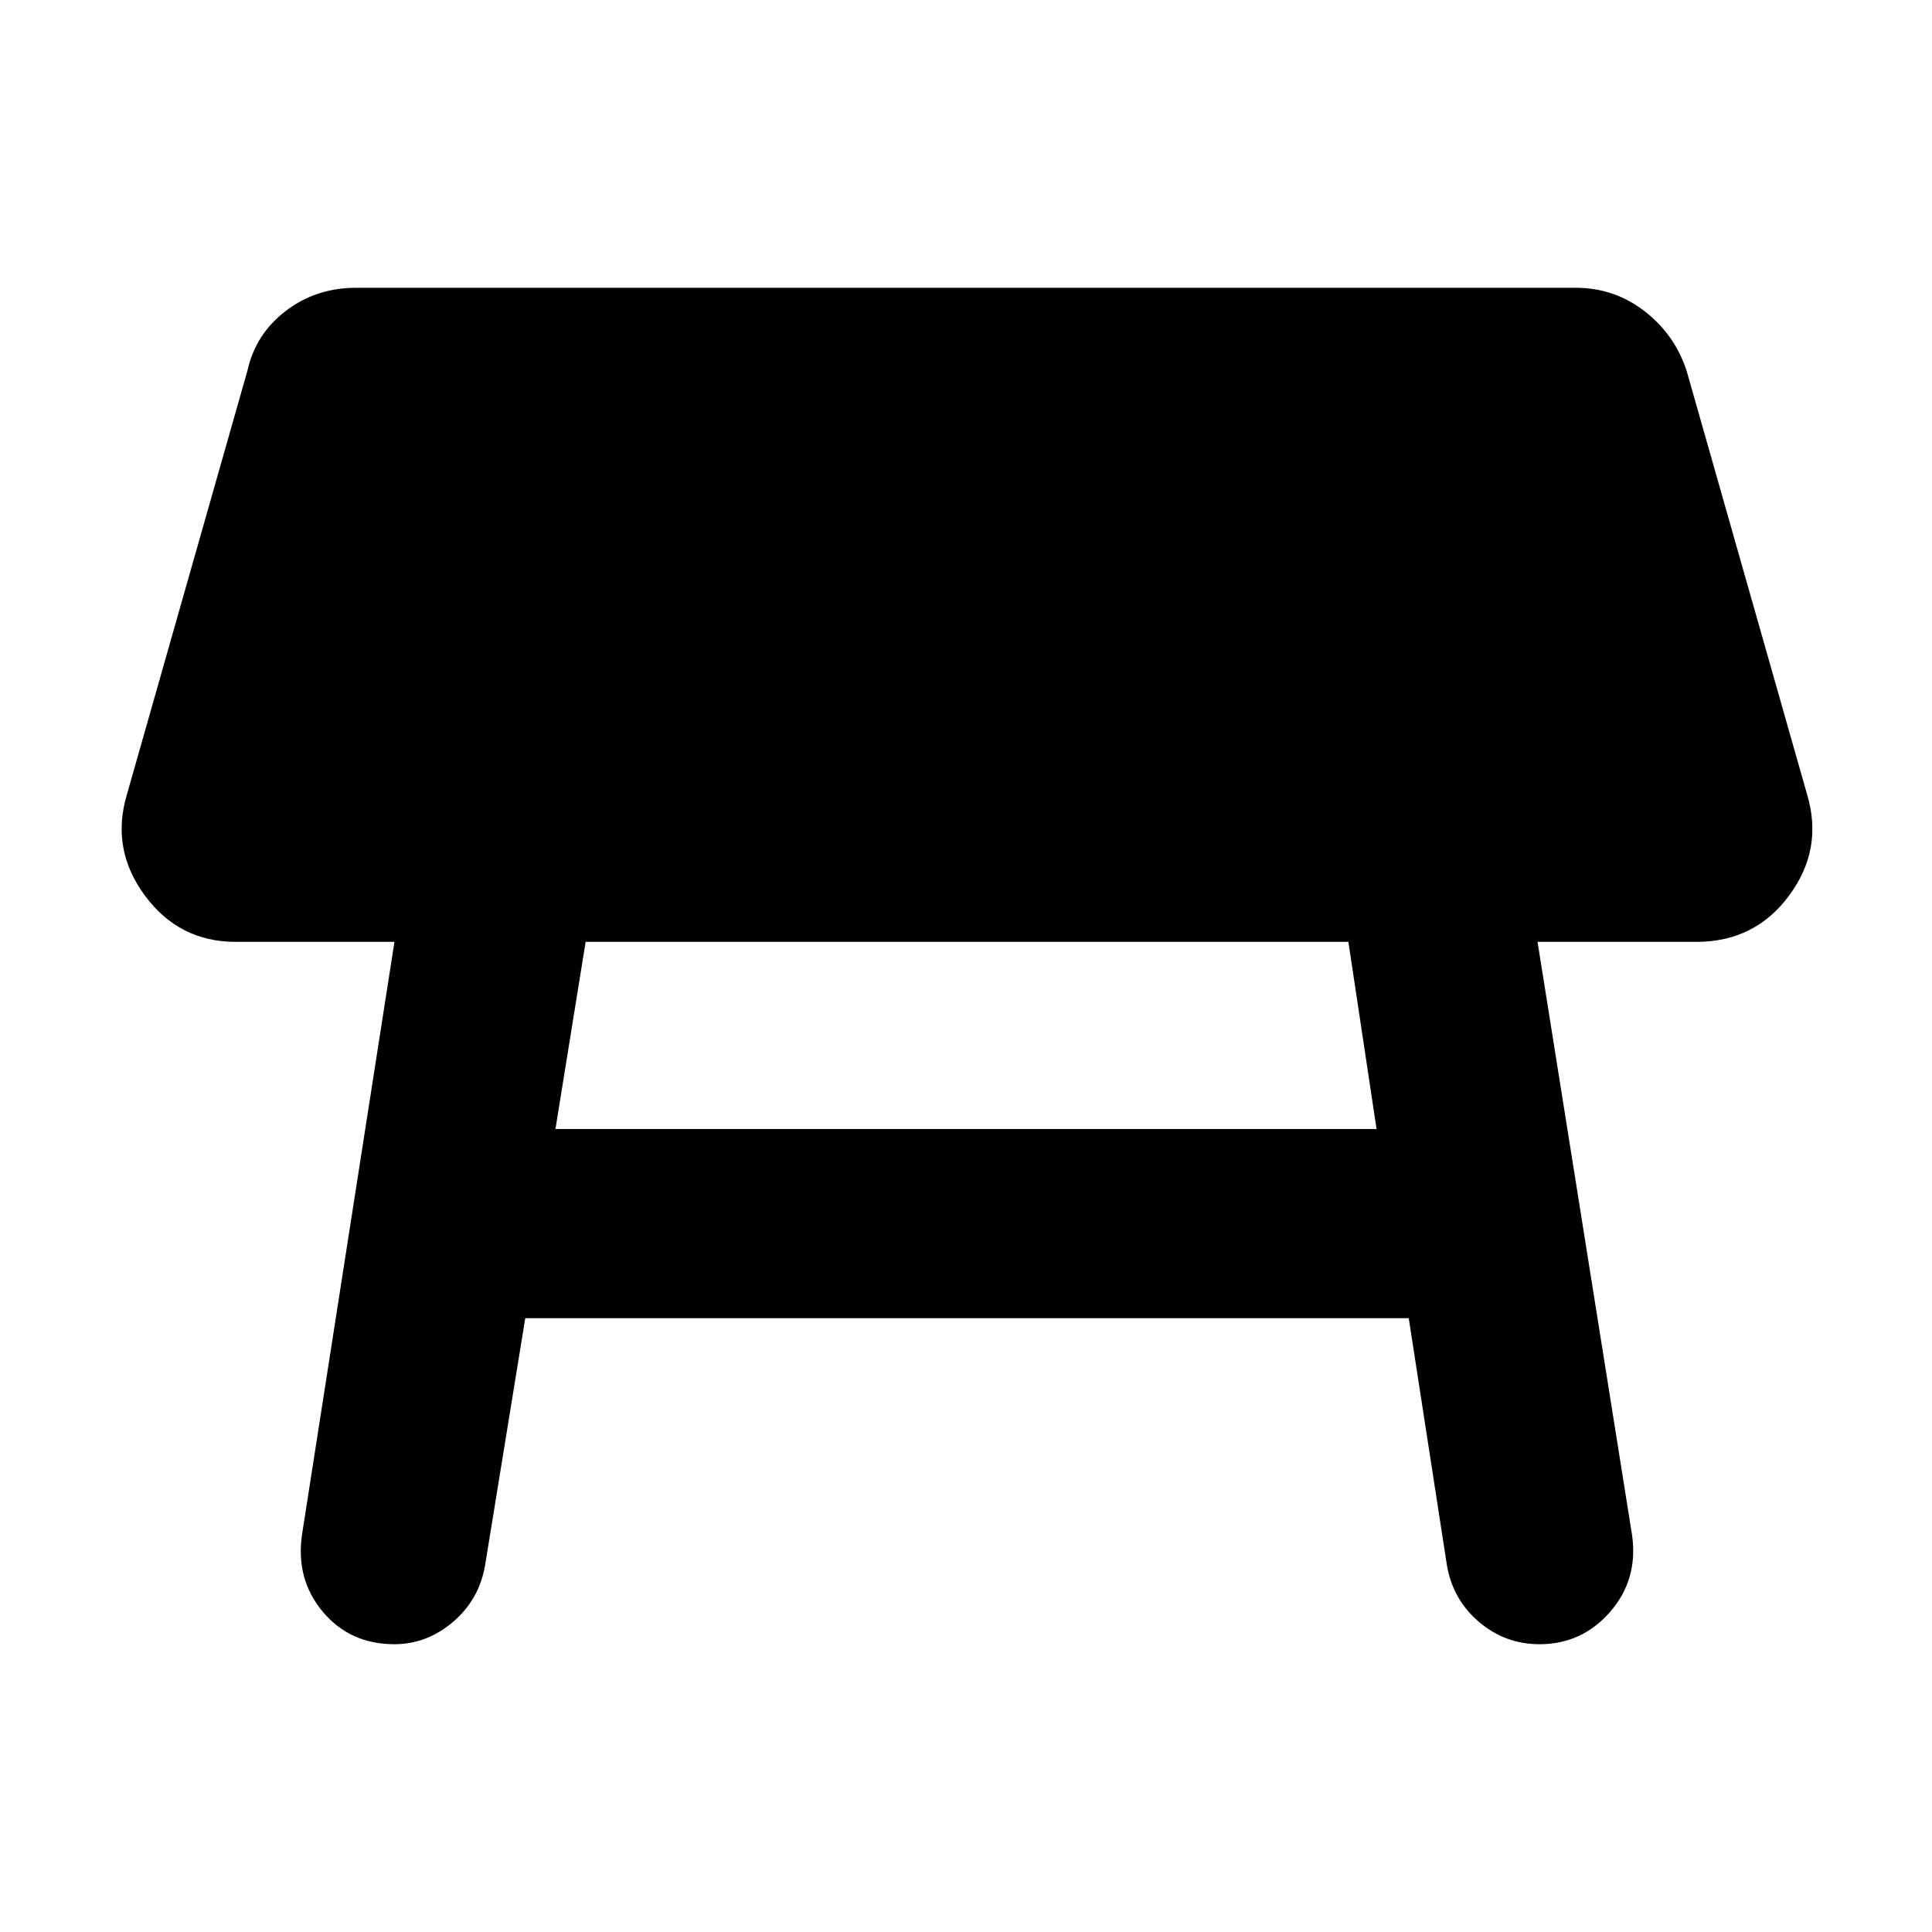 <svg xmlns="http://www.w3.org/2000/svg" width="48" height="48" viewBox="0 -960 960 960"><path d="M670-492H291l-15 93h408l-14-93ZM150-197l46-295h-79q-28 0-45-23t-9-50l60-211q4-18 19-29.5t35-11.5h606q19 0 34 11.5t21 29.5l60 211q8 27-9 50t-46 23h-79l47 295q3 22-11 38t-35 16q-17 0-30-11t-16-28l-19-123H261l-20 123q-3 17-16 28t-29 11q-22 0-35.5-16T150-197Z"/></svg>